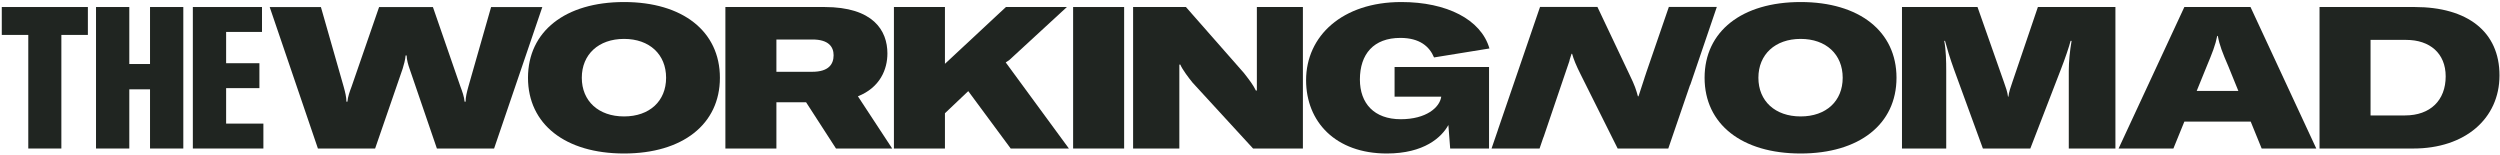 <svg width="1129" height="70" viewBox="0 0 1129 70" fill="none" xmlns="http://www.w3.org/2000/svg">
<path fill-rule="evenodd" clip-rule="evenodd" d="M238.441 35.119C238.441 56.089 255.271 69.319 281.821 69.319C308.281 69.319 325.111 56.089 325.111 35.119C325.111 14.149 308.281 0.919 281.821 0.919C255.271 0.919 238.441 14.149 238.441 35.119ZM300.811 35.119C300.811 45.649 293.341 52.579 281.821 52.579C270.301 52.579 262.741 45.649 262.741 35.119C262.741 24.589 270.301 17.569 281.821 17.569C293.341 17.569 300.811 24.589 300.811 35.119Z" fill="#202521"/>
<path fill-rule="evenodd" clip-rule="evenodd" d="M364.034 46.189L377.534 67.069H402.914L387.434 43.489C397.424 39.529 400.754 31.339 400.754 24.139C400.754 13.789 394.364 3.169 372.314 3.169H327.584V67.069H350.624V46.189H364.034ZM350.624 32.419V17.839H366.914C374.114 17.839 376.454 21.079 376.454 24.949C376.454 28.999 374.204 32.419 366.824 32.419H350.624Z" fill="#202521"/>
<path d="M437.265 41.149L456.435 67.069H482.715L454.185 28.189L455.805 27.109L481.815 3.169H454.275L426.735 28.819V3.169H403.695V67.069H426.735V51.139L437.265 41.149Z" fill="#202521"/>
<path d="M484.619 67.069H507.659V3.169H484.619V67.069Z" fill="#202521"/>
<path d="M535.559 3.169H511.709V67.069H532.589V29.179H533.039C533.939 31.429 536.999 35.389 538.529 37.279L565.889 67.069H588.389V3.169H567.599V40.879H567.149C565.91 38.318 564.215 36.136 562.275 33.637C562.101 33.413 561.926 33.188 561.749 32.959L535.559 3.169Z" fill="#202521"/>
<path d="M589.83 36.199C589.83 55.009 603.15 69.319 626.28 69.319C643.11 69.319 651.03 62.029 654.09 56.449L654.9 67.069H672.45V30.259H629.79V43.669H650.85V43.759C650.13 48.529 644.1 53.839 632.58 53.839C620.52 53.839 614.13 46.639 614.13 35.929C614.13 24.409 620.34 17.119 632.4 17.119C641.13 17.119 645.54 20.989 647.61 25.939L672.63 21.889C668.85 8.749 653.28 0.919 632.85 0.919C606.12 0.919 589.83 16.309 589.83 36.199Z" fill="#202521"/>
<path d="M121.793 3.177L143.573 67.077H169.403L181.823 31.077L181.853 30.977C182.386 29.2 182.996 27.167 183.173 25.047H183.623C183.713 27.207 184.343 29.277 184.973 31.077L197.303 67.077H223.133L244.913 3.177H221.783L211.523 39.087C211.5 39.174 211.476 39.26 211.453 39.347C210.847 41.594 210.263 43.76 210.263 45.927H209.813C209.633 43.677 208.733 41.247 207.923 39.087L195.503 3.177H171.203L158.783 39.087C157.973 41.247 157.073 43.677 156.893 45.927H156.443C156.443 43.76 155.859 41.594 155.253 39.347C155.23 39.26 155.206 39.174 155.183 39.087L144.923 3.177H121.793Z" fill="#202521"/>
<path fill-rule="evenodd" clip-rule="evenodd" d="M769.792 35.119C769.792 56.089 786.622 69.319 813.172 69.319C839.632 69.319 856.461 56.089 856.461 35.119C856.461 14.149 839.632 0.919 813.172 0.919C786.622 0.919 769.792 14.149 769.792 35.119ZM832.161 35.119C832.161 45.649 824.692 52.579 813.172 52.579C801.652 52.579 794.091 45.649 794.091 35.119C794.091 24.589 801.652 17.569 813.172 17.569C824.692 17.569 832.161 24.589 832.161 35.119Z" fill="#202521"/>
<path d="M893.044 3.169H858.934V67.069H878.914V31.969C878.914 27.649 878.824 22.699 878.014 18.469H878.374C879.184 21.529 880.624 26.389 882.424 31.339L895.474 67.069H916.894L930.754 31.159C932.464 26.839 934.534 20.719 935.074 18.469H935.524C934.714 23.149 934.264 27.919 934.264 31.969V67.069H955.324V3.169H920.314L909.334 35.479C909.195 35.885 909.057 36.282 908.922 36.671C908.011 39.299 907.229 41.552 906.994 43.669H906.814C906.579 41.555 905.8 39.373 904.89 36.828C904.754 36.447 904.615 36.057 904.474 35.659L893.044 3.169Z" fill="#202521"/>
<path fill-rule="evenodd" clip-rule="evenodd" d="M1016.42 54.919L1021.37 67.069H1046.03L1016.33 3.169H986.455L956.755 67.069H981.505L986.455 54.919H1016.42ZM1010.84 41.059H992.035L996.535 29.989C999.055 23.959 1000.49 20.359 1001.3 16.219H1001.57C1002.29 20.359 1003.73 23.959 1006.34 29.989L1010.84 41.059Z" fill="#202521"/>
<path fill-rule="evenodd" clip-rule="evenodd" d="M1090.43 3.169H1047.5V67.069H1089.89C1113.2 67.069 1128.77 53.569 1128.77 34.039C1128.77 14.329 1114.37 3.169 1090.43 3.169ZM1086.11 52.129H1070.54V18.019H1086.65C1097.27 18.019 1104.47 24.049 1104.47 34.489C1104.47 45.289 1097.54 52.129 1086.11 52.129Z" fill="#202521"/>
<path d="M695.472 3.146L676.414 58.769L676.435 58.772L673.576 67.092H695.262L696.997 62.003L697.041 62.01L706.2 35.024C706.752 33.489 707.236 32.048 707.684 30.671L708.828 27.317L708.752 27.305L708.789 27.189C709.098 26.202 709.401 25.235 709.71 24.279L709.977 24.32C710.606 26.697 711.862 29.718 713.807 33.577L730.55 67.092H753.391L763.252 38.312L763.326 38.324L775.309 3.146H753.648L743.452 32.768L743.104 33.833L742.675 35.08L742.695 35.083L739.942 43.513L739.675 43.471C738.863 40.52 738.328 38.705 735.915 33.77L721.404 3.146H695.472Z" fill="#202521"/>
<path d="M39.684 3.169V15.769H27.714V67.069H12.774V15.769H0.804V3.169H39.684Z" fill="#202521"/>
<path d="M82.783 3.169V67.069H67.753V40.339H58.393V67.069H43.363V3.169H58.393V28.909H67.753V3.169H82.783Z" fill="#202521"/>
<path d="M102.118 55.819H118.948V67.069H87.088V3.169H118.318V14.419H102.118V28.549H117.148V39.799H102.118V55.819Z" fill="#202521"/>
</svg>

